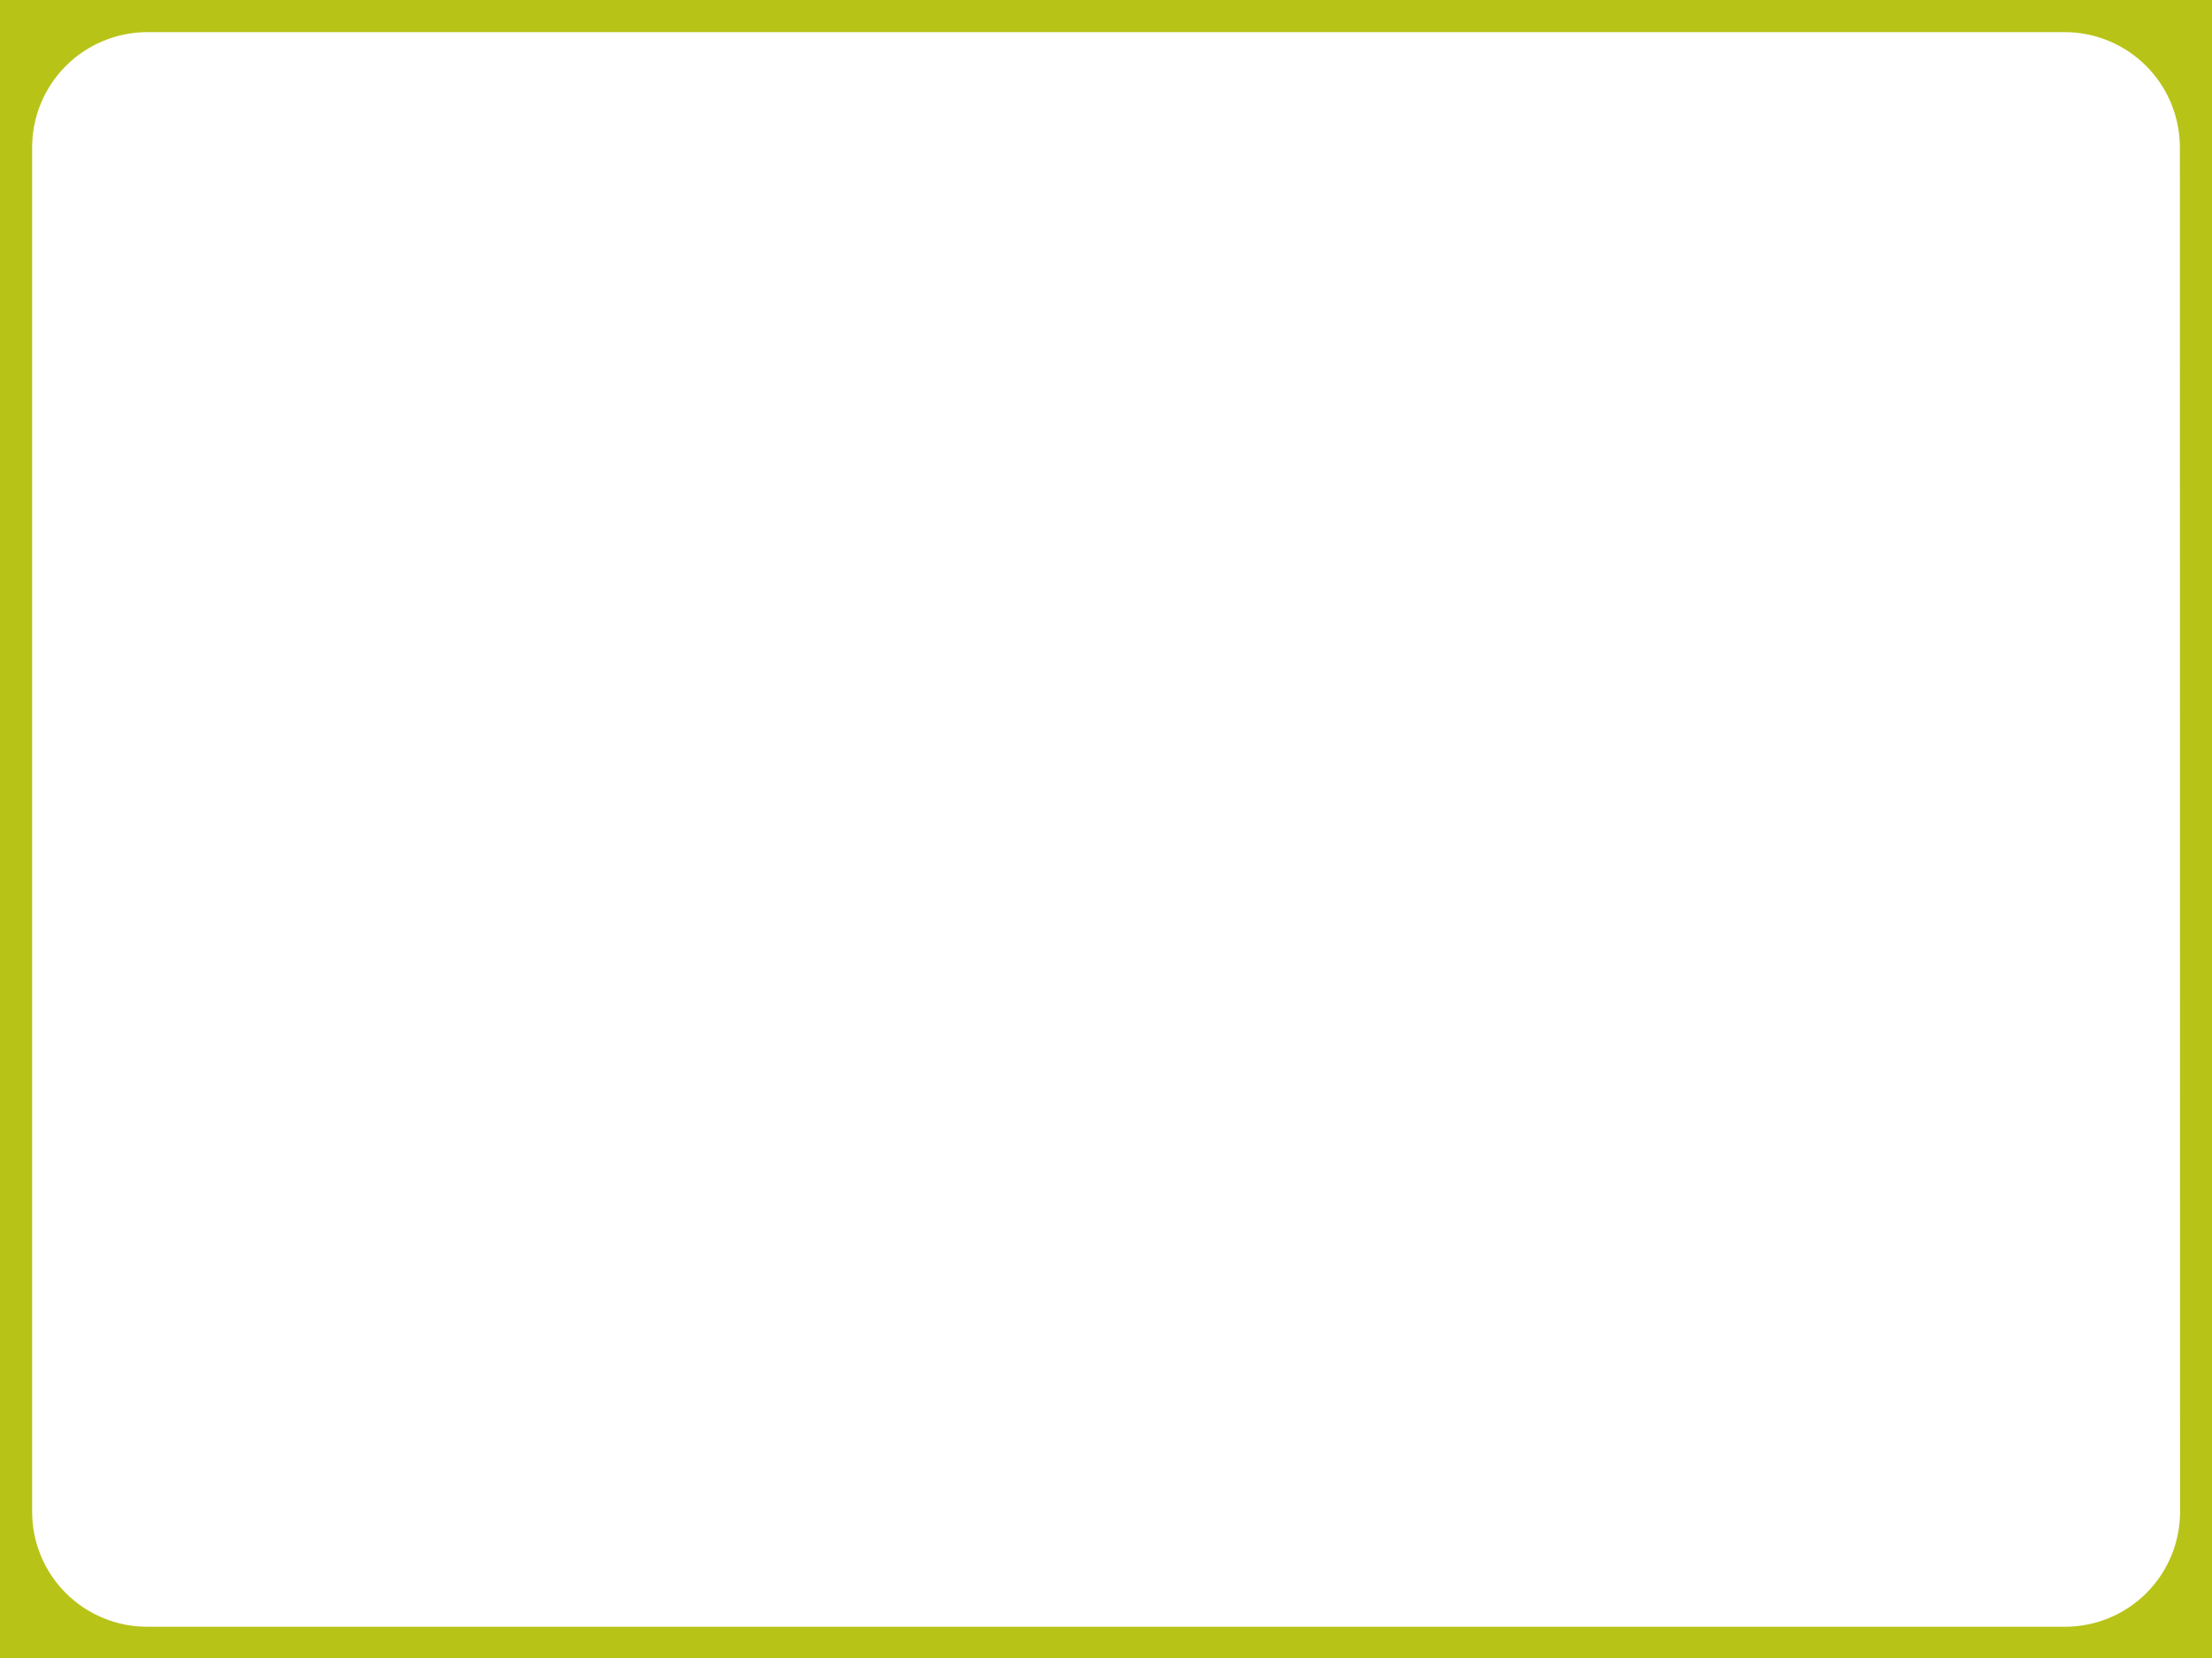 <svg width="2732" height="2048" viewBox="0 0 2732 2048" fill="none" xmlns="http://www.w3.org/2000/svg">
<g clip-path="url(#clip0_1315_6152)">
<path d="M0 0V2048.98H2732V0H0ZM2692.56 1867.3C2692.56 1904.96 2677.59 1941.08 2650.96 1967.71C2624.33 1994.34 2588.22 2009.3 2550.56 2009.3H181.681C144.02 2009.3 107.902 1994.34 81.272 1967.71C54.642 1941.08 39.681 1904.96 39.681 1867.3V181.681C39.785 144.053 54.779 107.994 81.387 81.387C107.994 54.779 144.052 39.785 181.681 39.681H2550.32C2587.95 39.785 2624.01 54.779 2650.61 81.387C2677.22 107.994 2692.21 144.053 2692.32 181.681L2692.56 1867.3Z" fill="#B8C318"/>
</g>
<defs>
<clipPath id="clip0_1315_6152">
<rect width="2732" height="2048.98" fill="white"/>
</clipPath>
</defs>
</svg>
